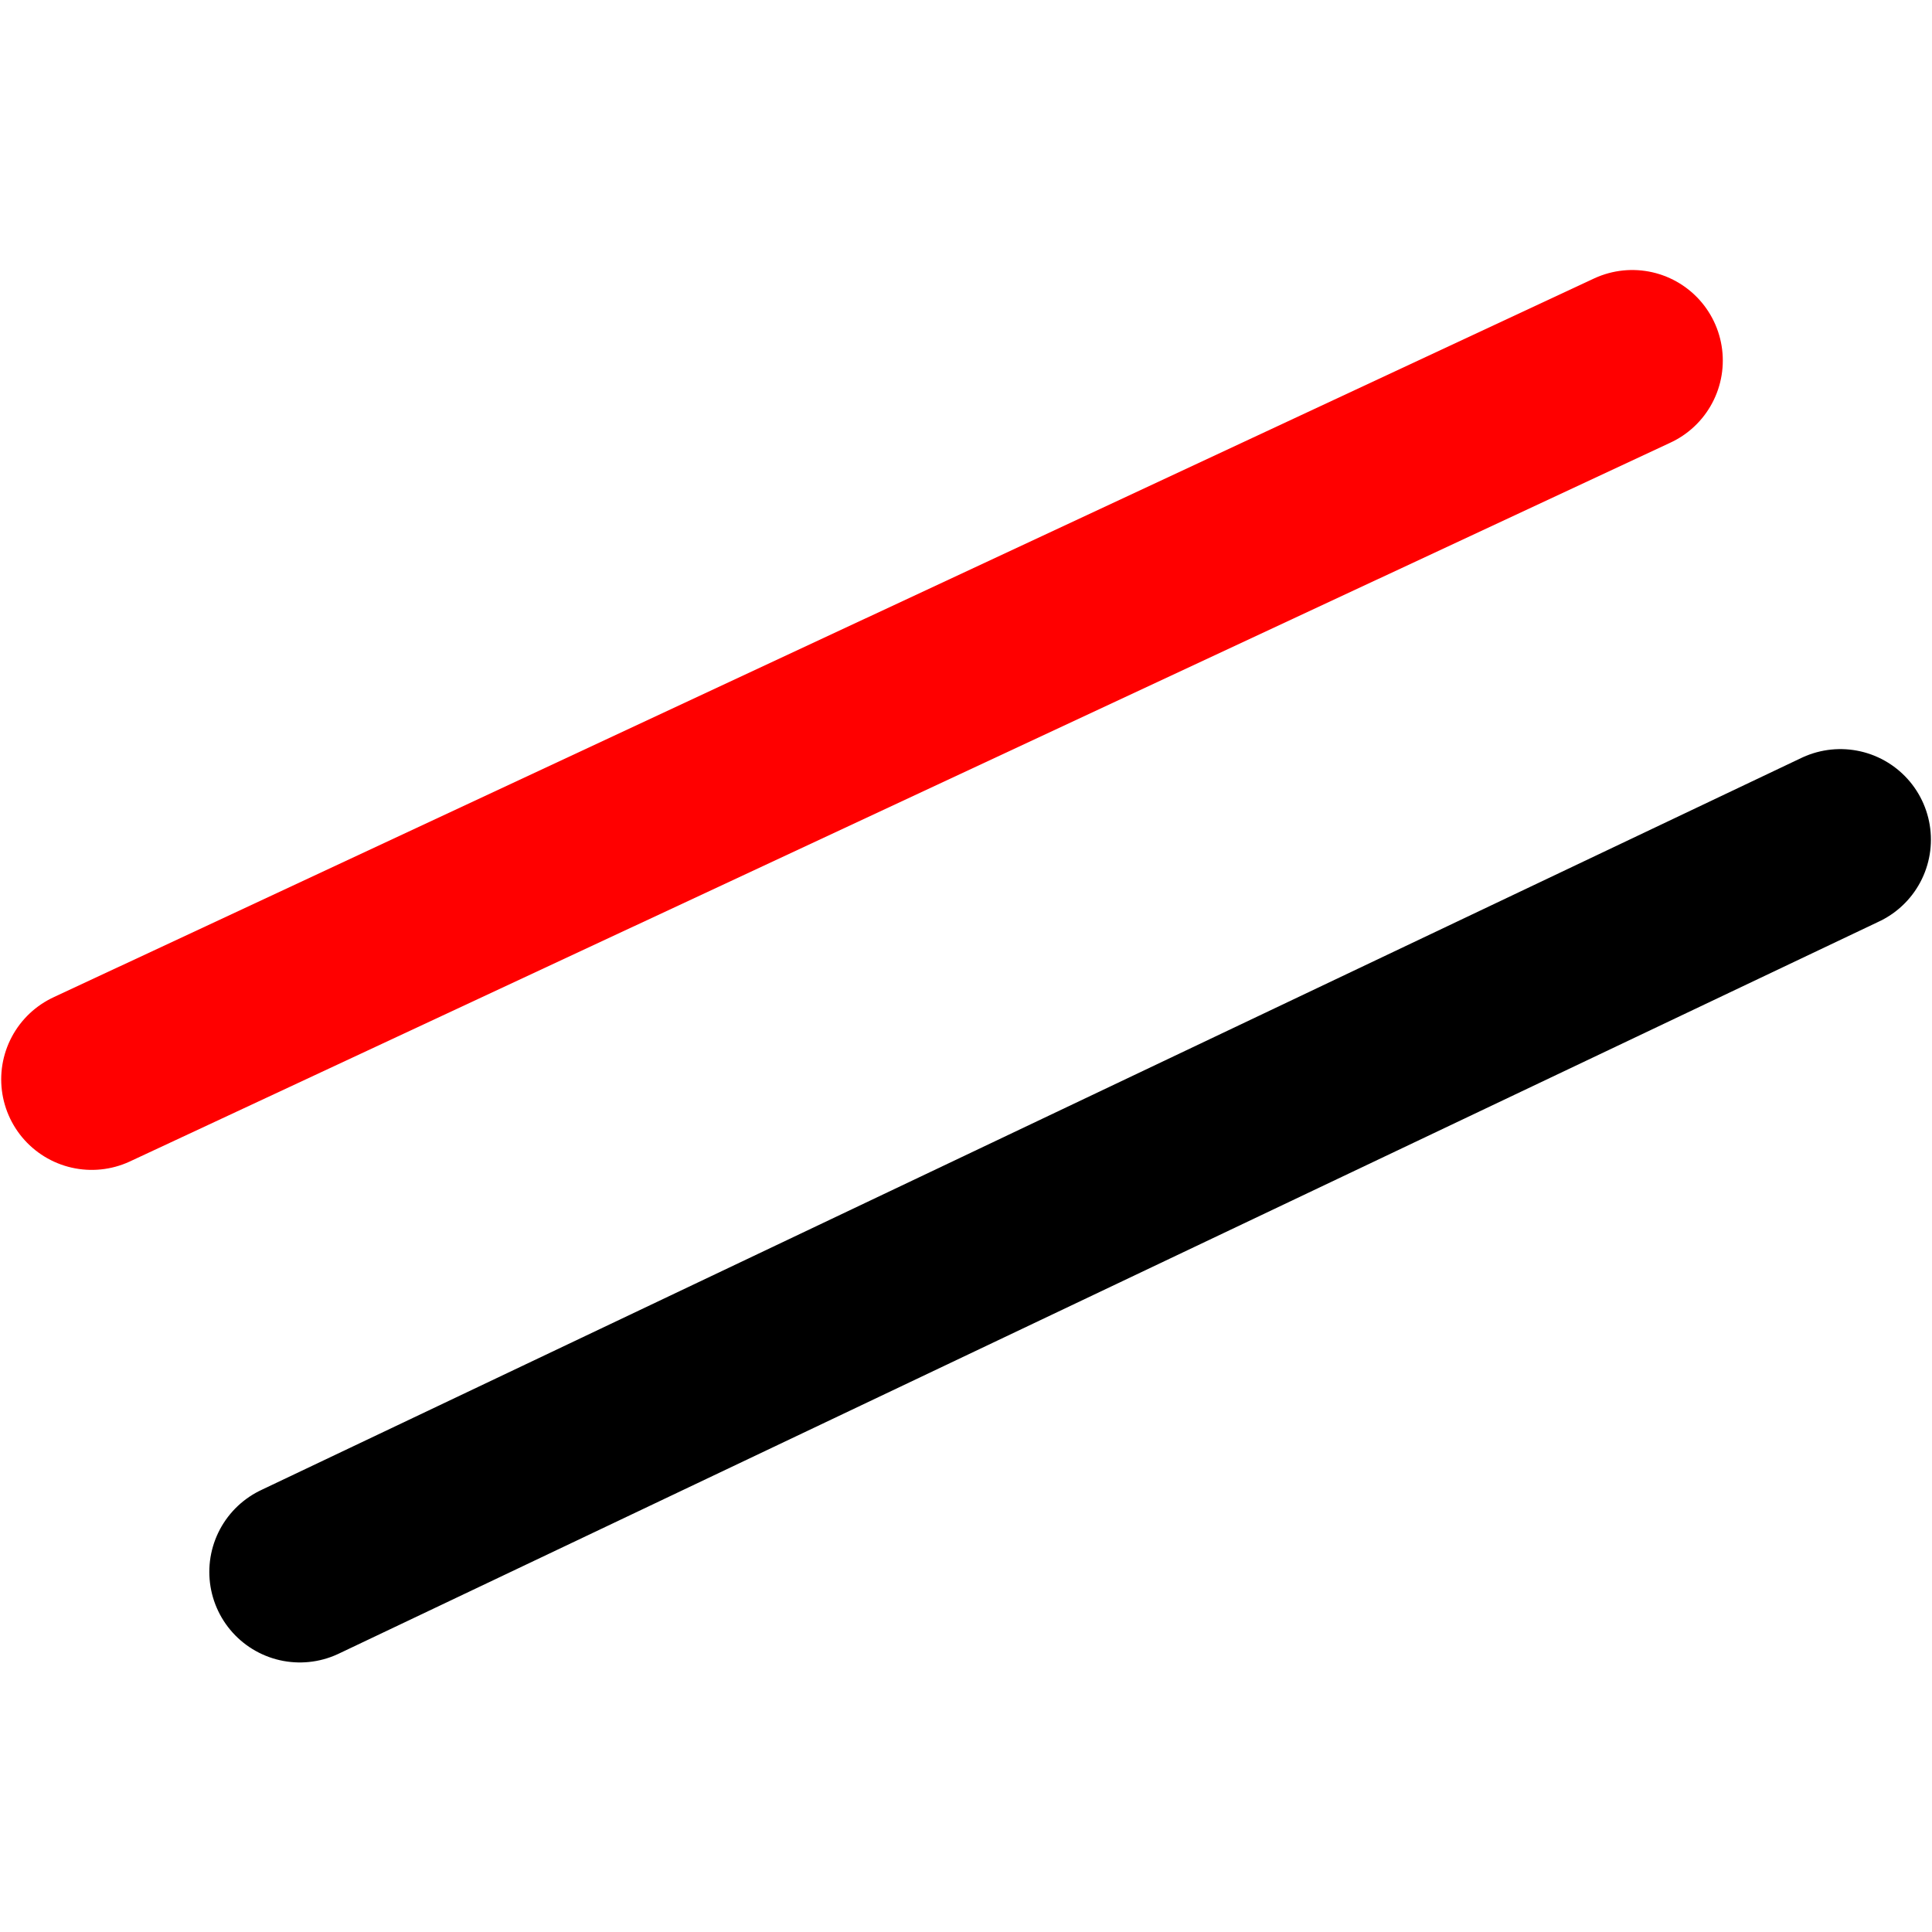 <?xml version="1.0" encoding="UTF-8" standalone="no"?>
<!-- Created with Inkscape (http://www.inkscape.org/) -->

<svg
   width="64"
   height="64"
   viewBox="0 0 16.933 16.933"
   version="1.1"
   id="svg1"
   xml:space="preserve"
   sodipodi:docname="MenuId.Constr.Line.ParallelDist.svg"
   inkscape:version="1.4.2 (ebf0e940, 2025-05-08)"
   xmlns:inkscape="http://www.inkscape.org/namespaces/inkscape"
   xmlns:sodipodi="http://sodipodi.sourceforge.net/DTD/sodipodi-0.dtd"
   xmlns="http://www.w3.org/2000/svg"
   xmlns:svg="http://www.w3.org/2000/svg"><sodipodi:namedview
     id="namedview1"
     pagecolor="#ffffff"
     bordercolor="#000000"
     borderopacity="0.25"
     inkscape:showpageshadow="2"
     inkscape:pageopacity="0.0"
     inkscape:pagecheckerboard="0"
     inkscape:deskcolor="#d1d1d1"
     inkscape:zoom="9.3505232"
     inkscape:cx="27.110782"
     inkscape:cy="32.725441"
     inkscape:window-width="1440"
     inkscape:window-height="847"
     inkscape:window-x="0"
     inkscape:window-y="25"
     inkscape:window-maximized="1"
     inkscape:current-layer="layer8" /><defs
     id="defs1" /><g
     id="layer8"
     transform="translate(-14.192,-4.106)"
     style="stroke-width:1.587;stroke-dasharray:none"><path
       style="fill:#008000;fill-opacity:0;stroke:#000000;stroke-width:1.587;stroke-linecap:round;stroke-dasharray:none;stroke-opacity:1"
       d="M 21.324,9.411 7.822,15.829"
       id="path1-2-2"
       transform="translate(8.998,2.054)"
       sodipodi:nodetypes="cc" /><g
       id="layer8-9"
       transform="translate(25.665,0.794)"
       style="stroke:#ffff00;stroke-width:1.587;stroke-dasharray:none"><path
         style="fill:#008000;fill-opacity:0;stroke:#ff0000;stroke-width:1.587;stroke-linecap:round;stroke-dasharray:none;stroke-opacity:1"
         d="M -6.165,4.418 -19.667,10.718"
         id="path1-2-2-0"
         transform="translate(8.998,2.054)"
         sodipodi:nodetypes="cc" /></g></g></svg>
